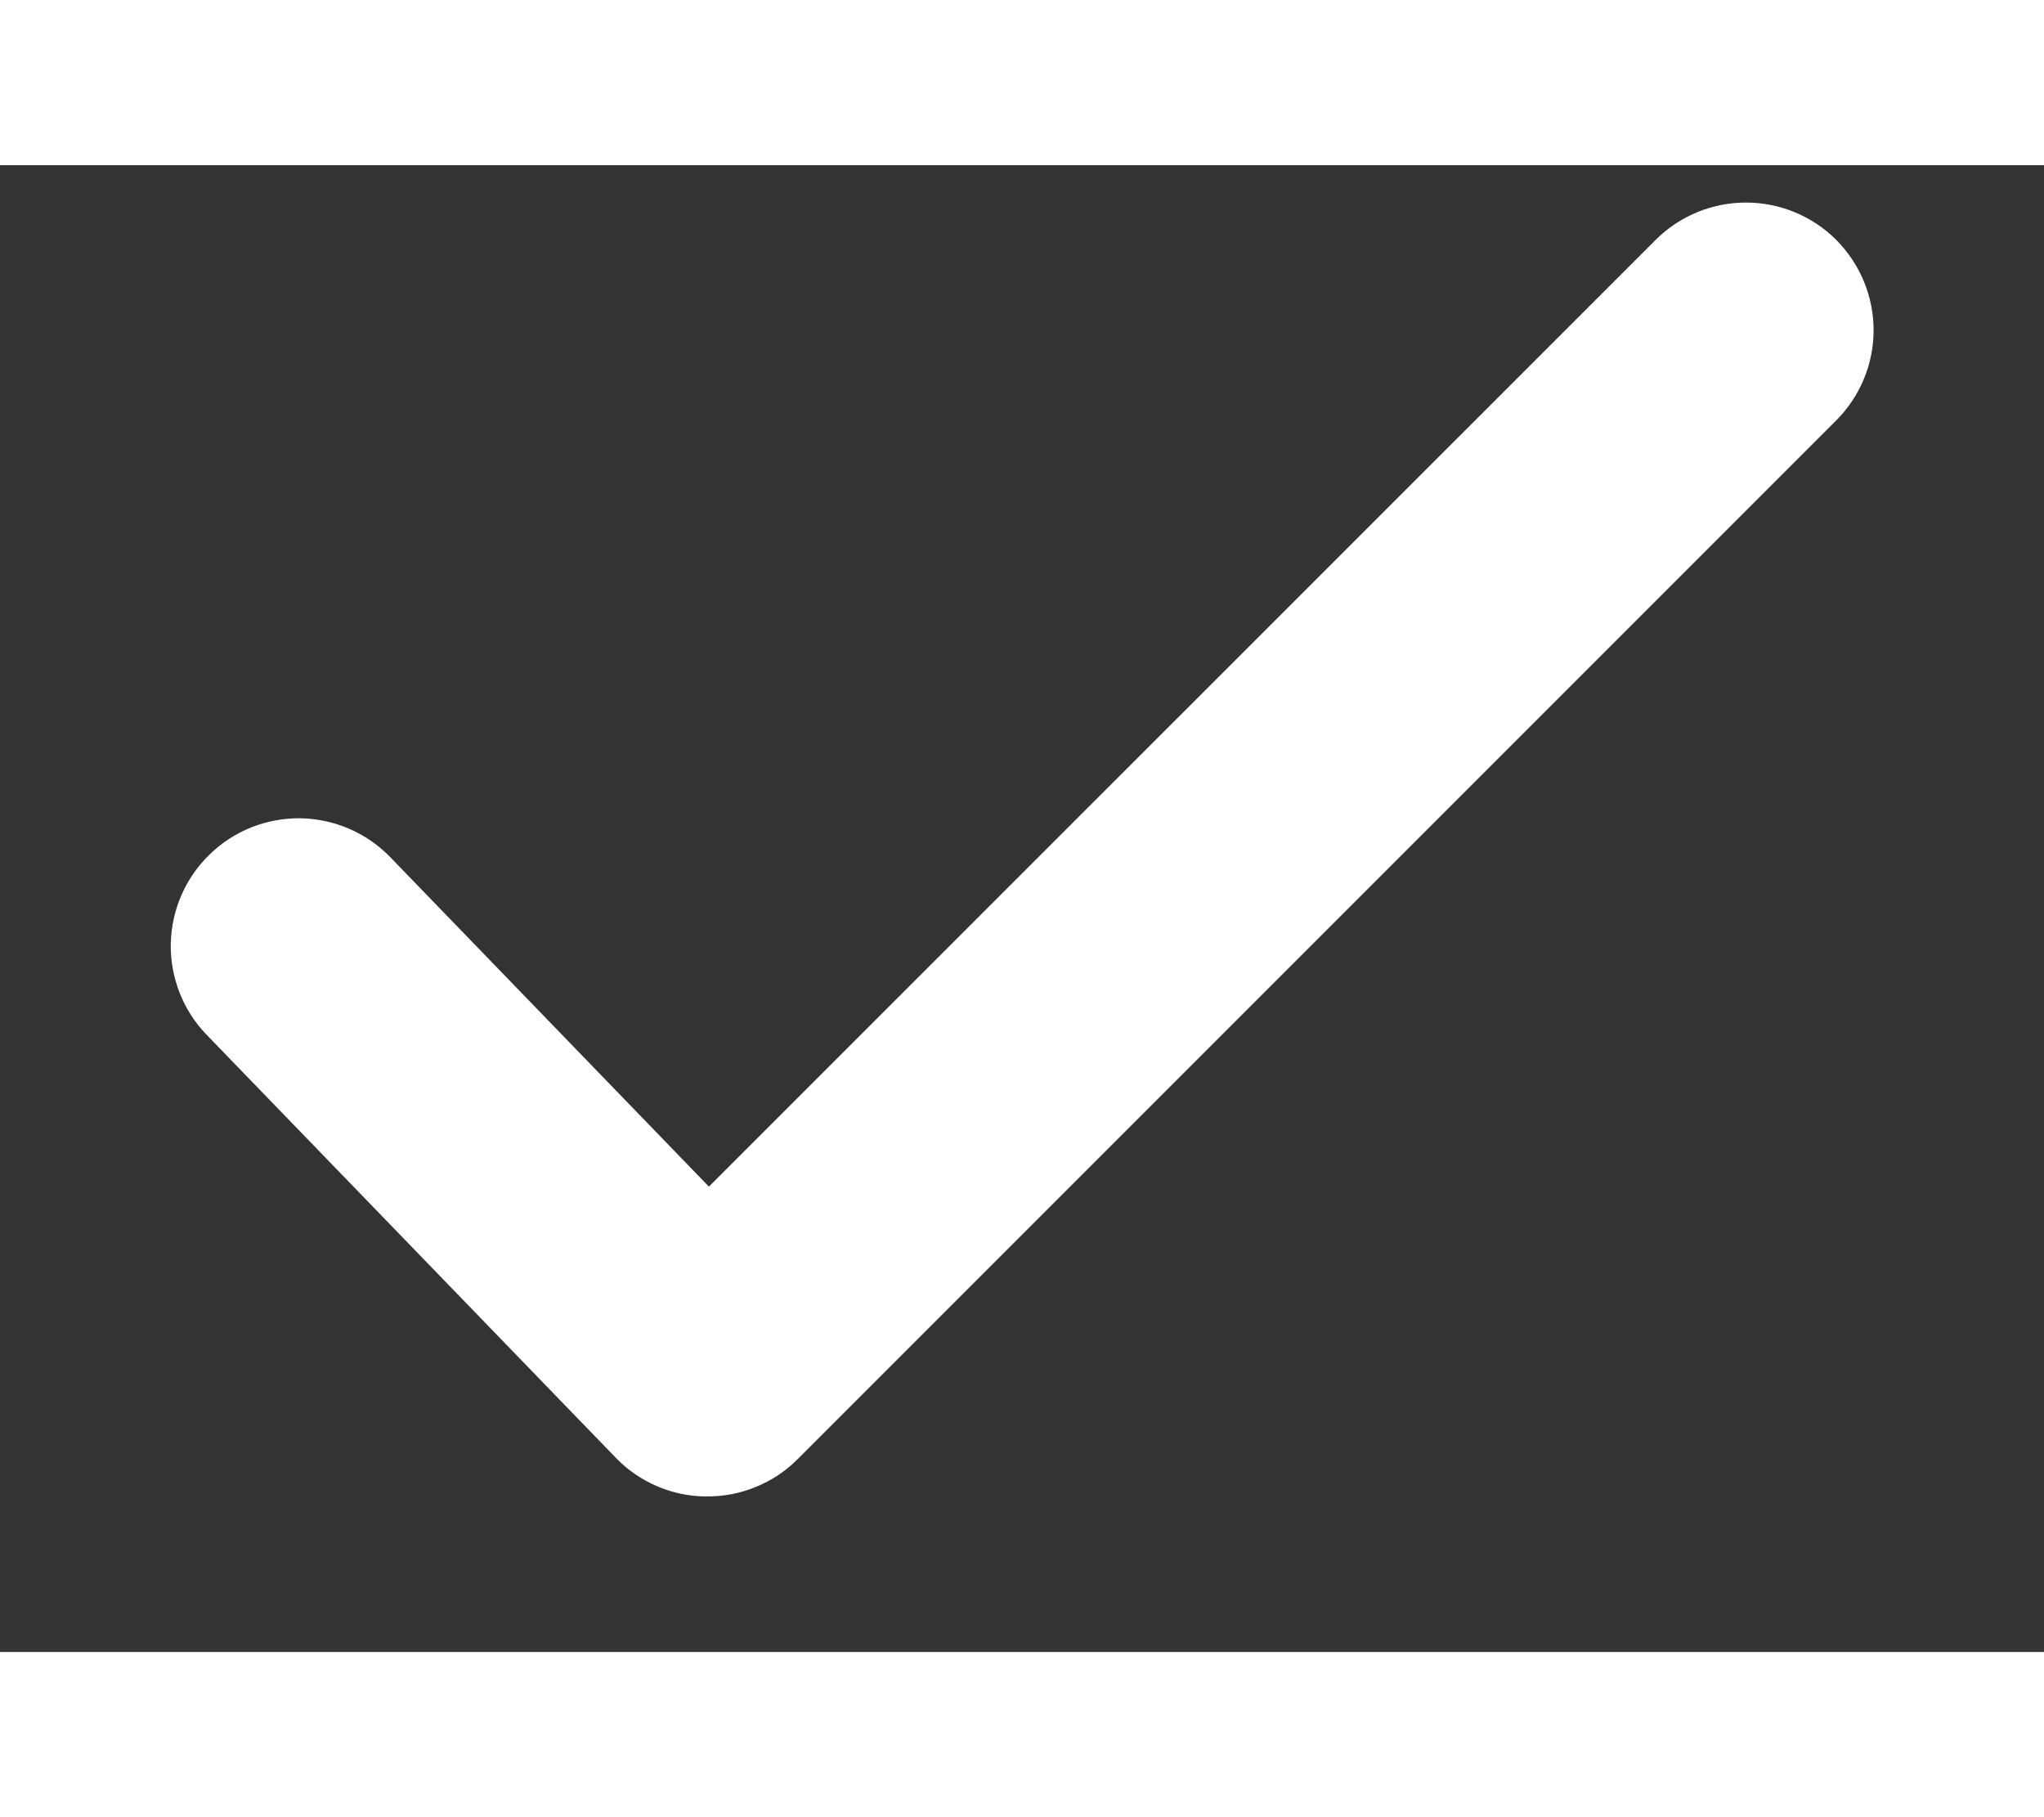 <svg width="9" height="8" viewBox="0 0 11 8" fill="none" xmlns="http://www.w3.org/2000/svg">
<rect x="0" y="0" width="11" height="8" fill="#333333" stroke="none"/>
<path fill-rule="evenodd" clip-rule="evenodd" d="M9.882 0.402C10.01 0.531 10.083 0.705 10.083 0.888C10.083 1.07 10.01 1.245 9.882 1.373L4.293 6.962C4.228 7.027 4.152 7.078 4.067 7.112C3.983 7.147 3.892 7.164 3.801 7.163C3.71 7.163 3.62 7.144 3.536 7.108C3.452 7.072 3.376 7.02 3.313 6.954L1.11 4.677C0.984 4.546 0.916 4.37 0.919 4.189C0.923 4.007 0.998 3.834 1.129 3.708C1.259 3.581 1.435 3.512 1.616 3.514C1.798 3.517 1.971 3.591 2.098 3.721L3.815 5.496L8.91 0.402C9.039 0.273 9.214 0.201 9.396 0.201C9.578 0.201 9.753 0.273 9.882 0.402Z" fill="white"/>
</svg>
